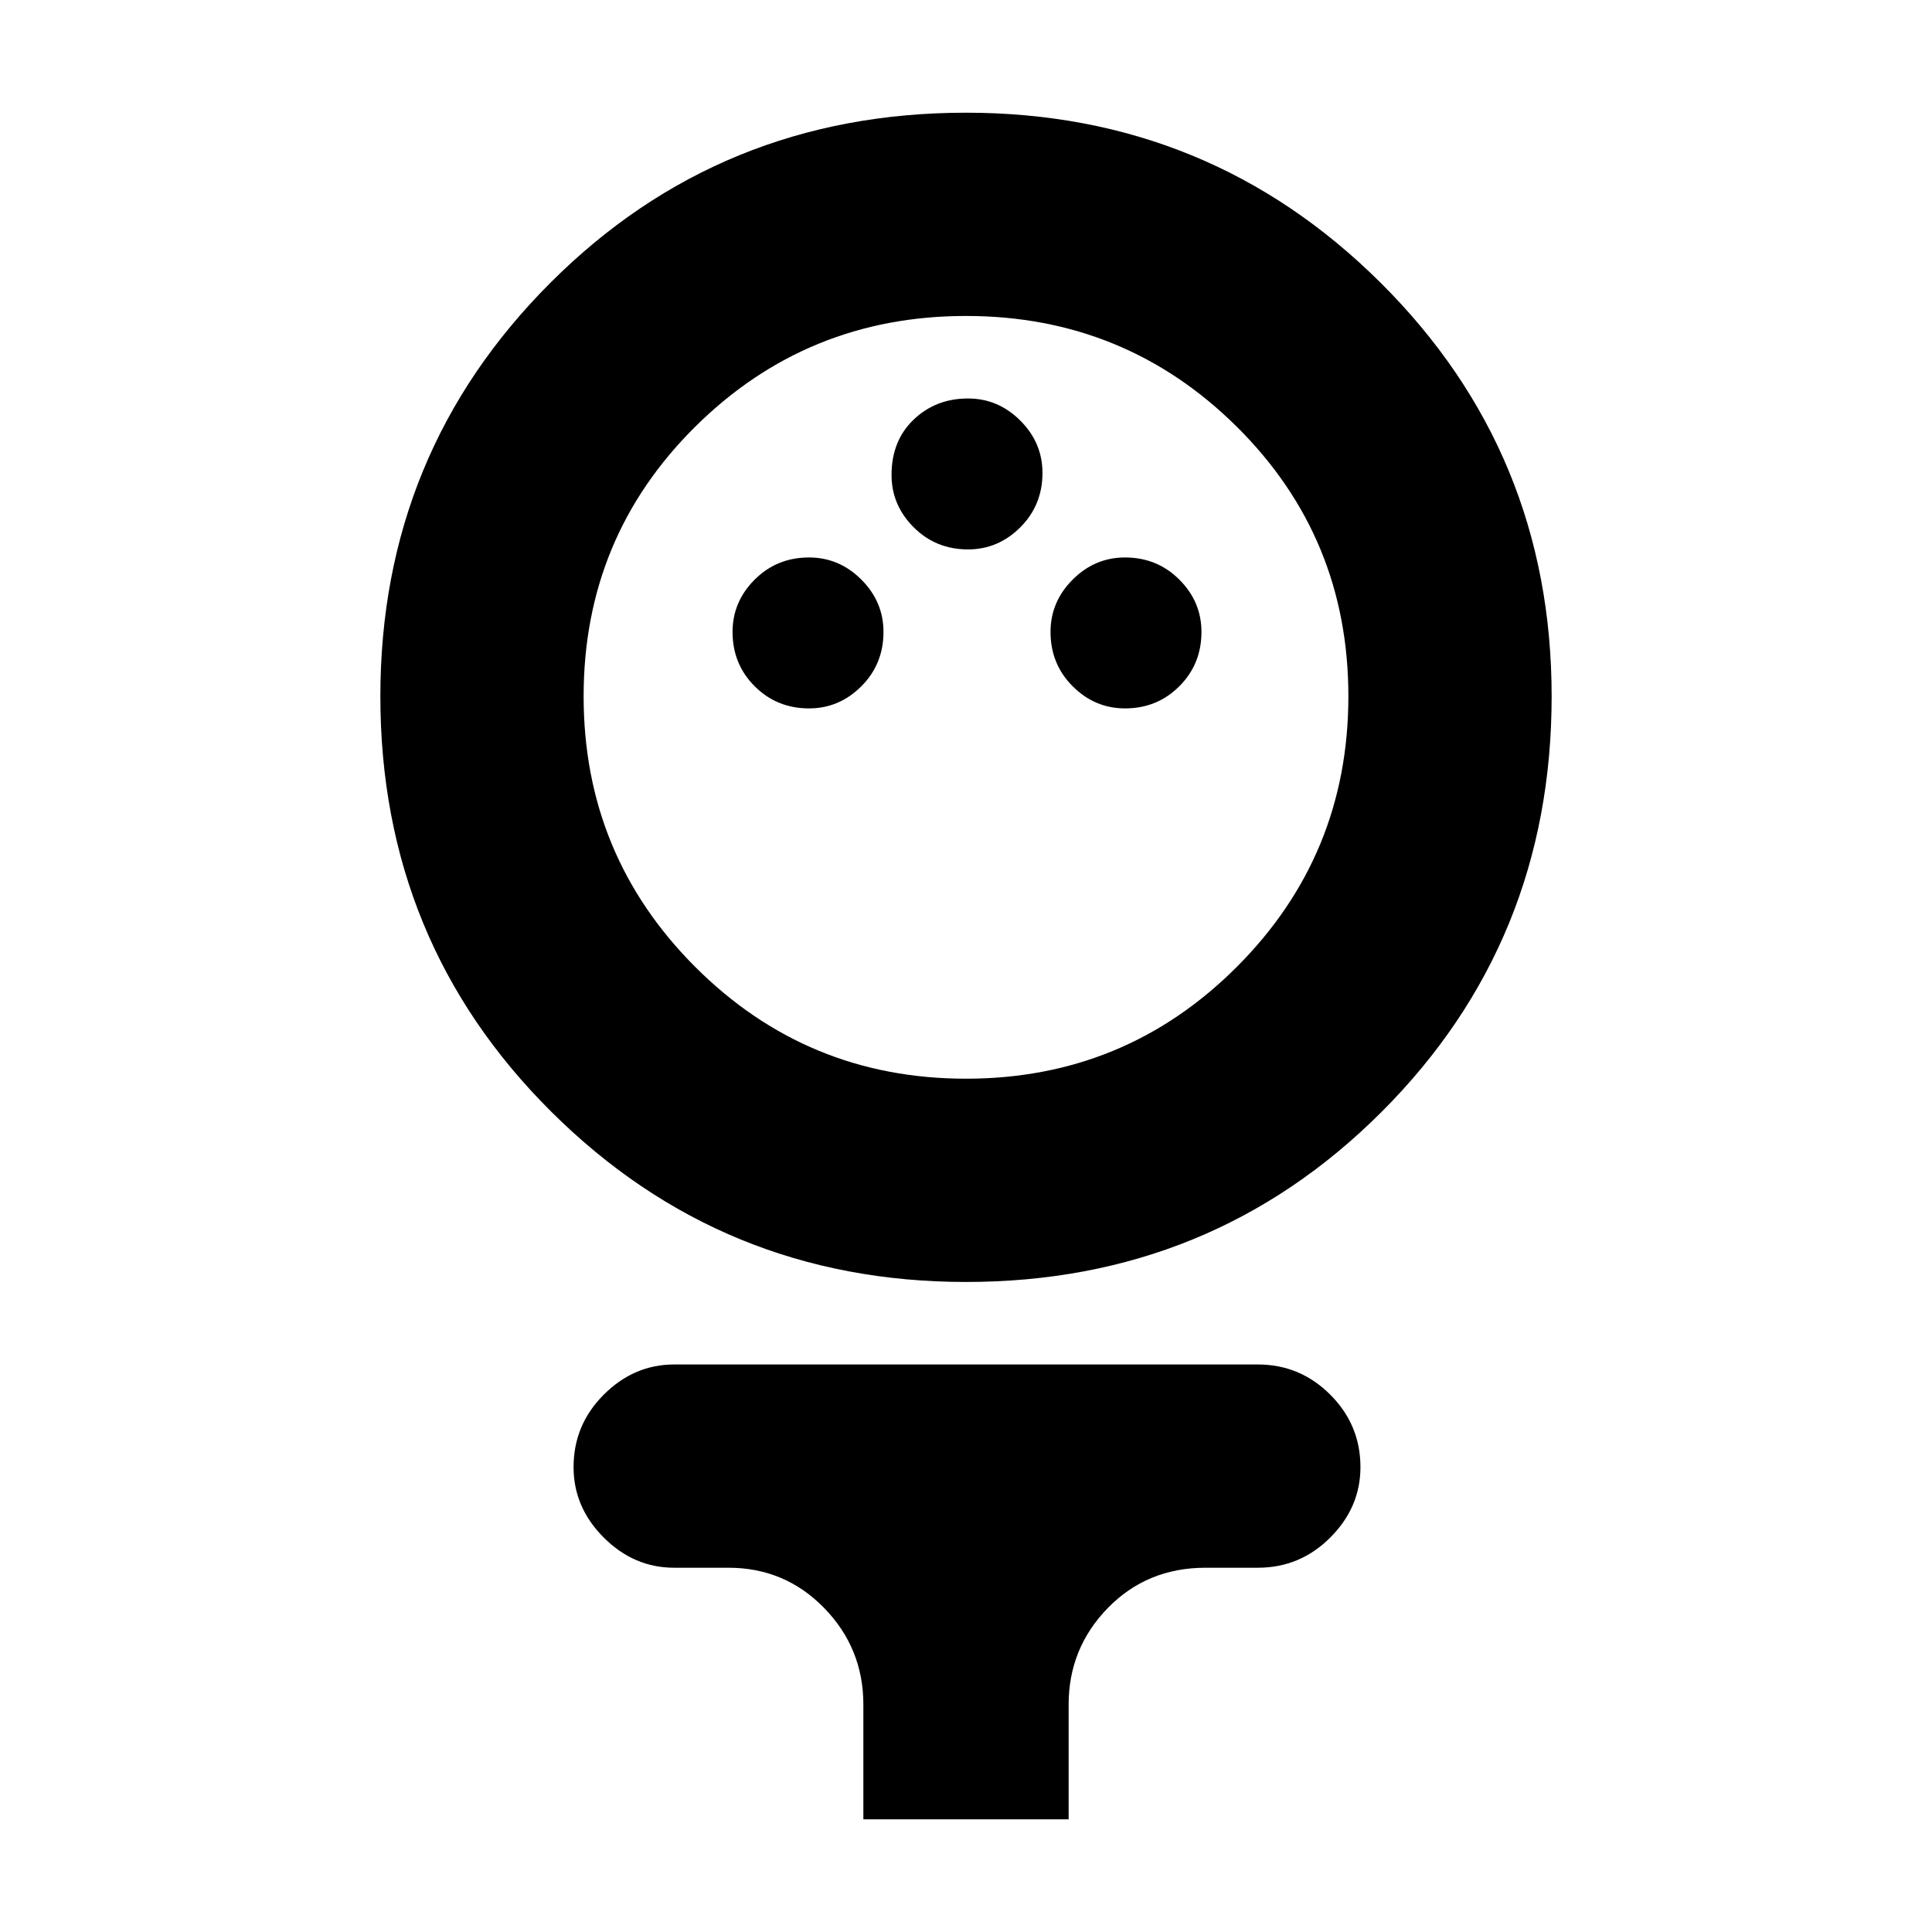 <svg xmlns="http://www.w3.org/2000/svg" height="24" width="24"><path d="M12 15.925q-3.025 0-5.15-2.113Q4.725 11.7 4.725 8.65q0-3.025 2.113-5.138Q8.95 1.4 12 1.4q3.025 0 5.15 2.112 2.125 2.113 2.125 5.138 0 3.05-2.112 5.162Q15.05 15.925 12 15.925Zm0-2.525q1.975 0 3.363-1.388 1.387-1.387 1.387-3.362T15.363 5.3Q13.975 3.925 12 3.925T8.637 5.3Q7.25 6.675 7.25 8.65t1.387 3.362Q10.025 13.4 12 13.4Zm-1.95-4.6q.375 0 .65-.275t.275-.675q0-.375-.275-.65t-.65-.275q-.4 0-.675.275t-.275.65q0 .4.275.675t.675.275Zm3.925 0q.4 0 .675-.275t.275-.675q0-.375-.275-.65t-.675-.275q-.375 0-.65.275t-.275.65q0 .4.275.675t.65.275Zm-1.95-1.975q.375 0 .65-.275t.275-.675q0-.375-.275-.65t-.65-.275q-.4 0-.675.262-.275.263-.275.688 0 .375.275.65t.675.275Zm-1.3 15.775v-1.425q0-.7-.487-1.2-.488-.5-1.188-.5h-.675q-.5 0-.875-.375t-.375-.875q0-.525.375-.9t.875-.375h7.25q.525 0 .9.375t.375.9q0 .5-.375.875t-.9.375h-.65q-.725 0-1.213.5-.487.5-.487 1.2V22.6ZM12 8.65Z"/></svg>